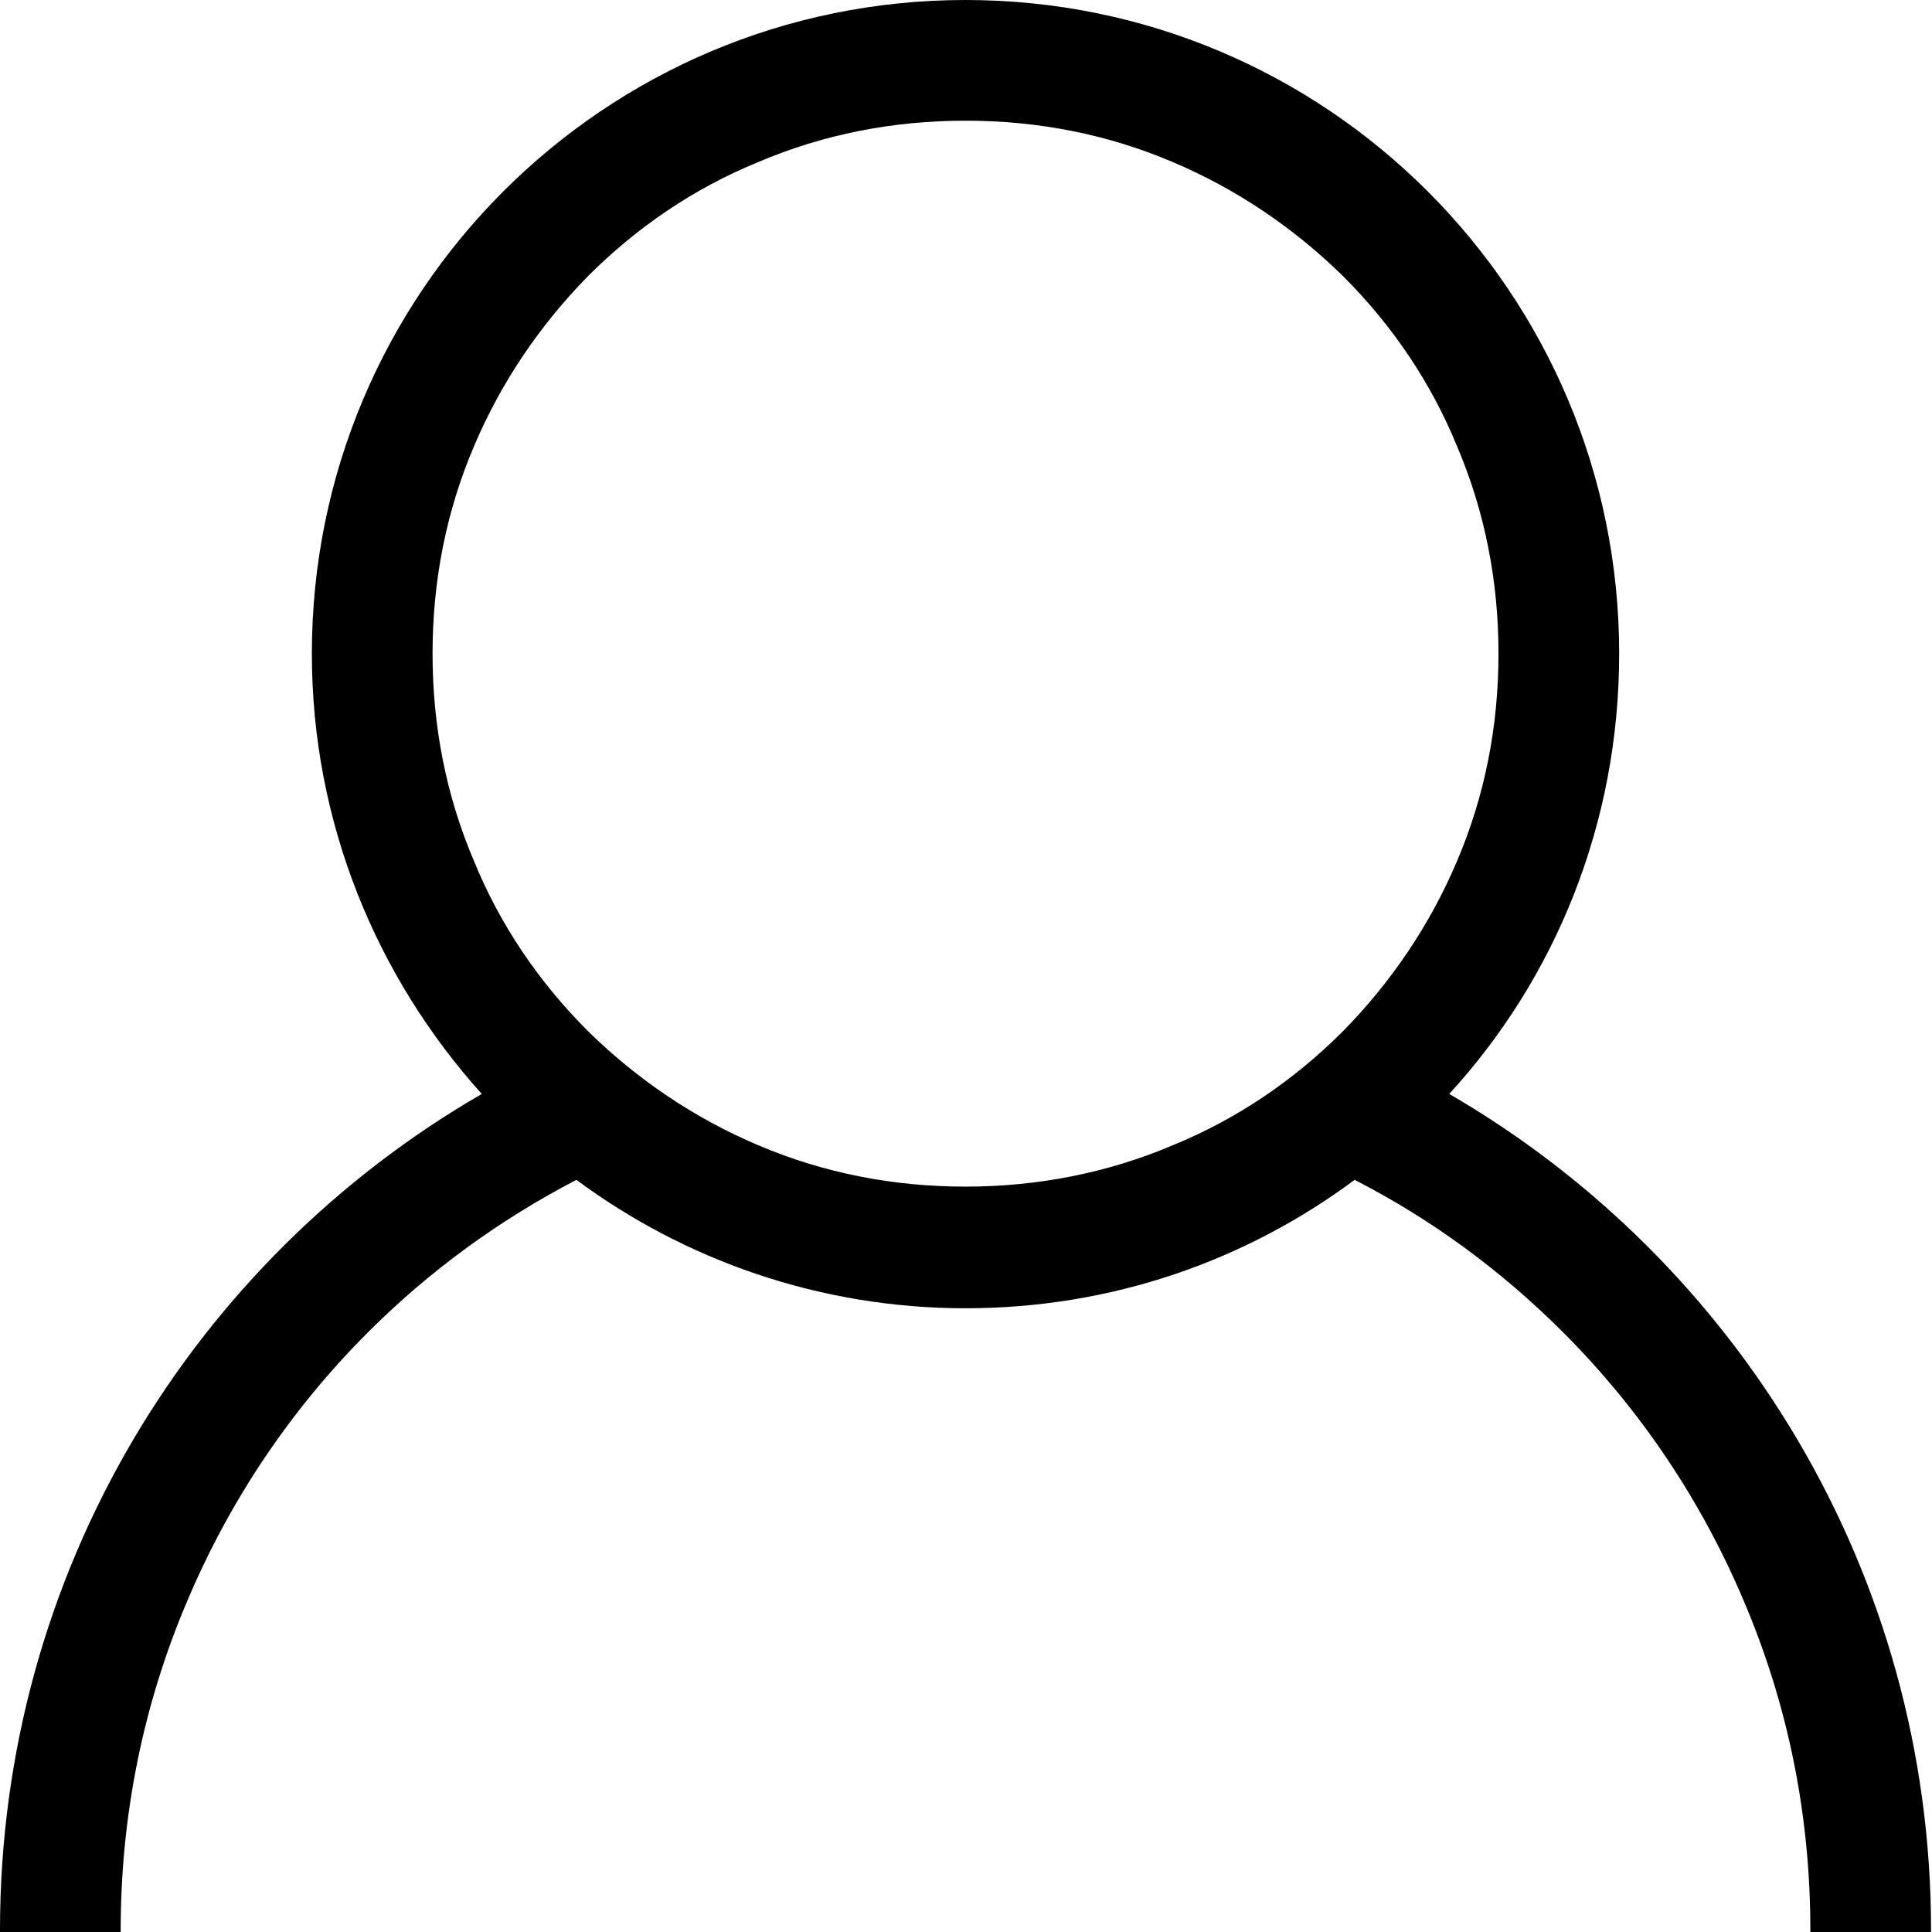 <?xml version="1.0" standalone="no"?><!DOCTYPE svg PUBLIC "-//W3C//DTD SVG 1.1//EN" "http://www.w3.org/Graphics/SVG/1.1/DTD/svg11.dtd"><svg t="1513234152215" class="icon" style="" viewBox="0 0 1024 1024" version="1.1" xmlns="http://www.w3.org/2000/svg" p-id="35616" xmlns:xlink="http://www.w3.org/1999/xlink" width="200" height="200"><defs><style type="text/css"></style></defs><path d="M768.128 579.806c56.292-61.409 90.067-143.288 90.067-233.355 0-191.392-155.058-346.451-346.451-346.451s-346.451 155.058-346.451 346.451c0 89.555 34.287 171.434 90.067 233.355-153.011 88.532-255.36 253.825-255.36 443.17v1.023h63.968v-1.023c0-60.386 11.77-119.236 35.31-174.505 22.517-53.221 54.757-101.325 95.696-142.265 32.752-32.752 70.109-59.874 110.537-80.856 57.315 42.475 128.96 68.062 206.233 68.062 77.273 0 148.406-25.075 206.233-68.062 40.94 20.982 77.785 48.104 110.537 80.856 40.94 40.94 73.179 89.043 95.696 142.265 23.54 55.268 35.31 113.607 35.31 174.505v1.023h63.968v-1.023c0-189.345-102.861-354.639-255.36-443.17z m-256.384 49.127c-38.381 0-75.226-7.164-110.025-22.005-33.775-14.329-63.968-34.799-90.067-60.386-26.099-26.099-46.569-56.292-60.386-90.067-14.841-34.799-22.005-71.644-22.005-110.025s7.164-75.226 22.005-110.025c14.329-33.775 34.799-63.968 60.386-90.067 26.099-26.099 56.292-46.569 90.067-60.386 34.799-14.841 71.644-22.005 110.025-22.005s75.226 7.164 110.025 22.005c33.775 14.329 63.968 34.799 90.067 60.386 26.099 26.099 46.569 56.292 60.386 90.067 14.841 34.799 22.005 71.644 22.005 110.025s-7.164 75.226-22.005 110.025c-14.329 33.775-34.799 63.968-60.386 90.067-26.099 26.099-56.292 46.569-90.067 60.386-34.799 14.841-72.156 22.005-110.025 22.005z" p-id="35617"></path></svg>